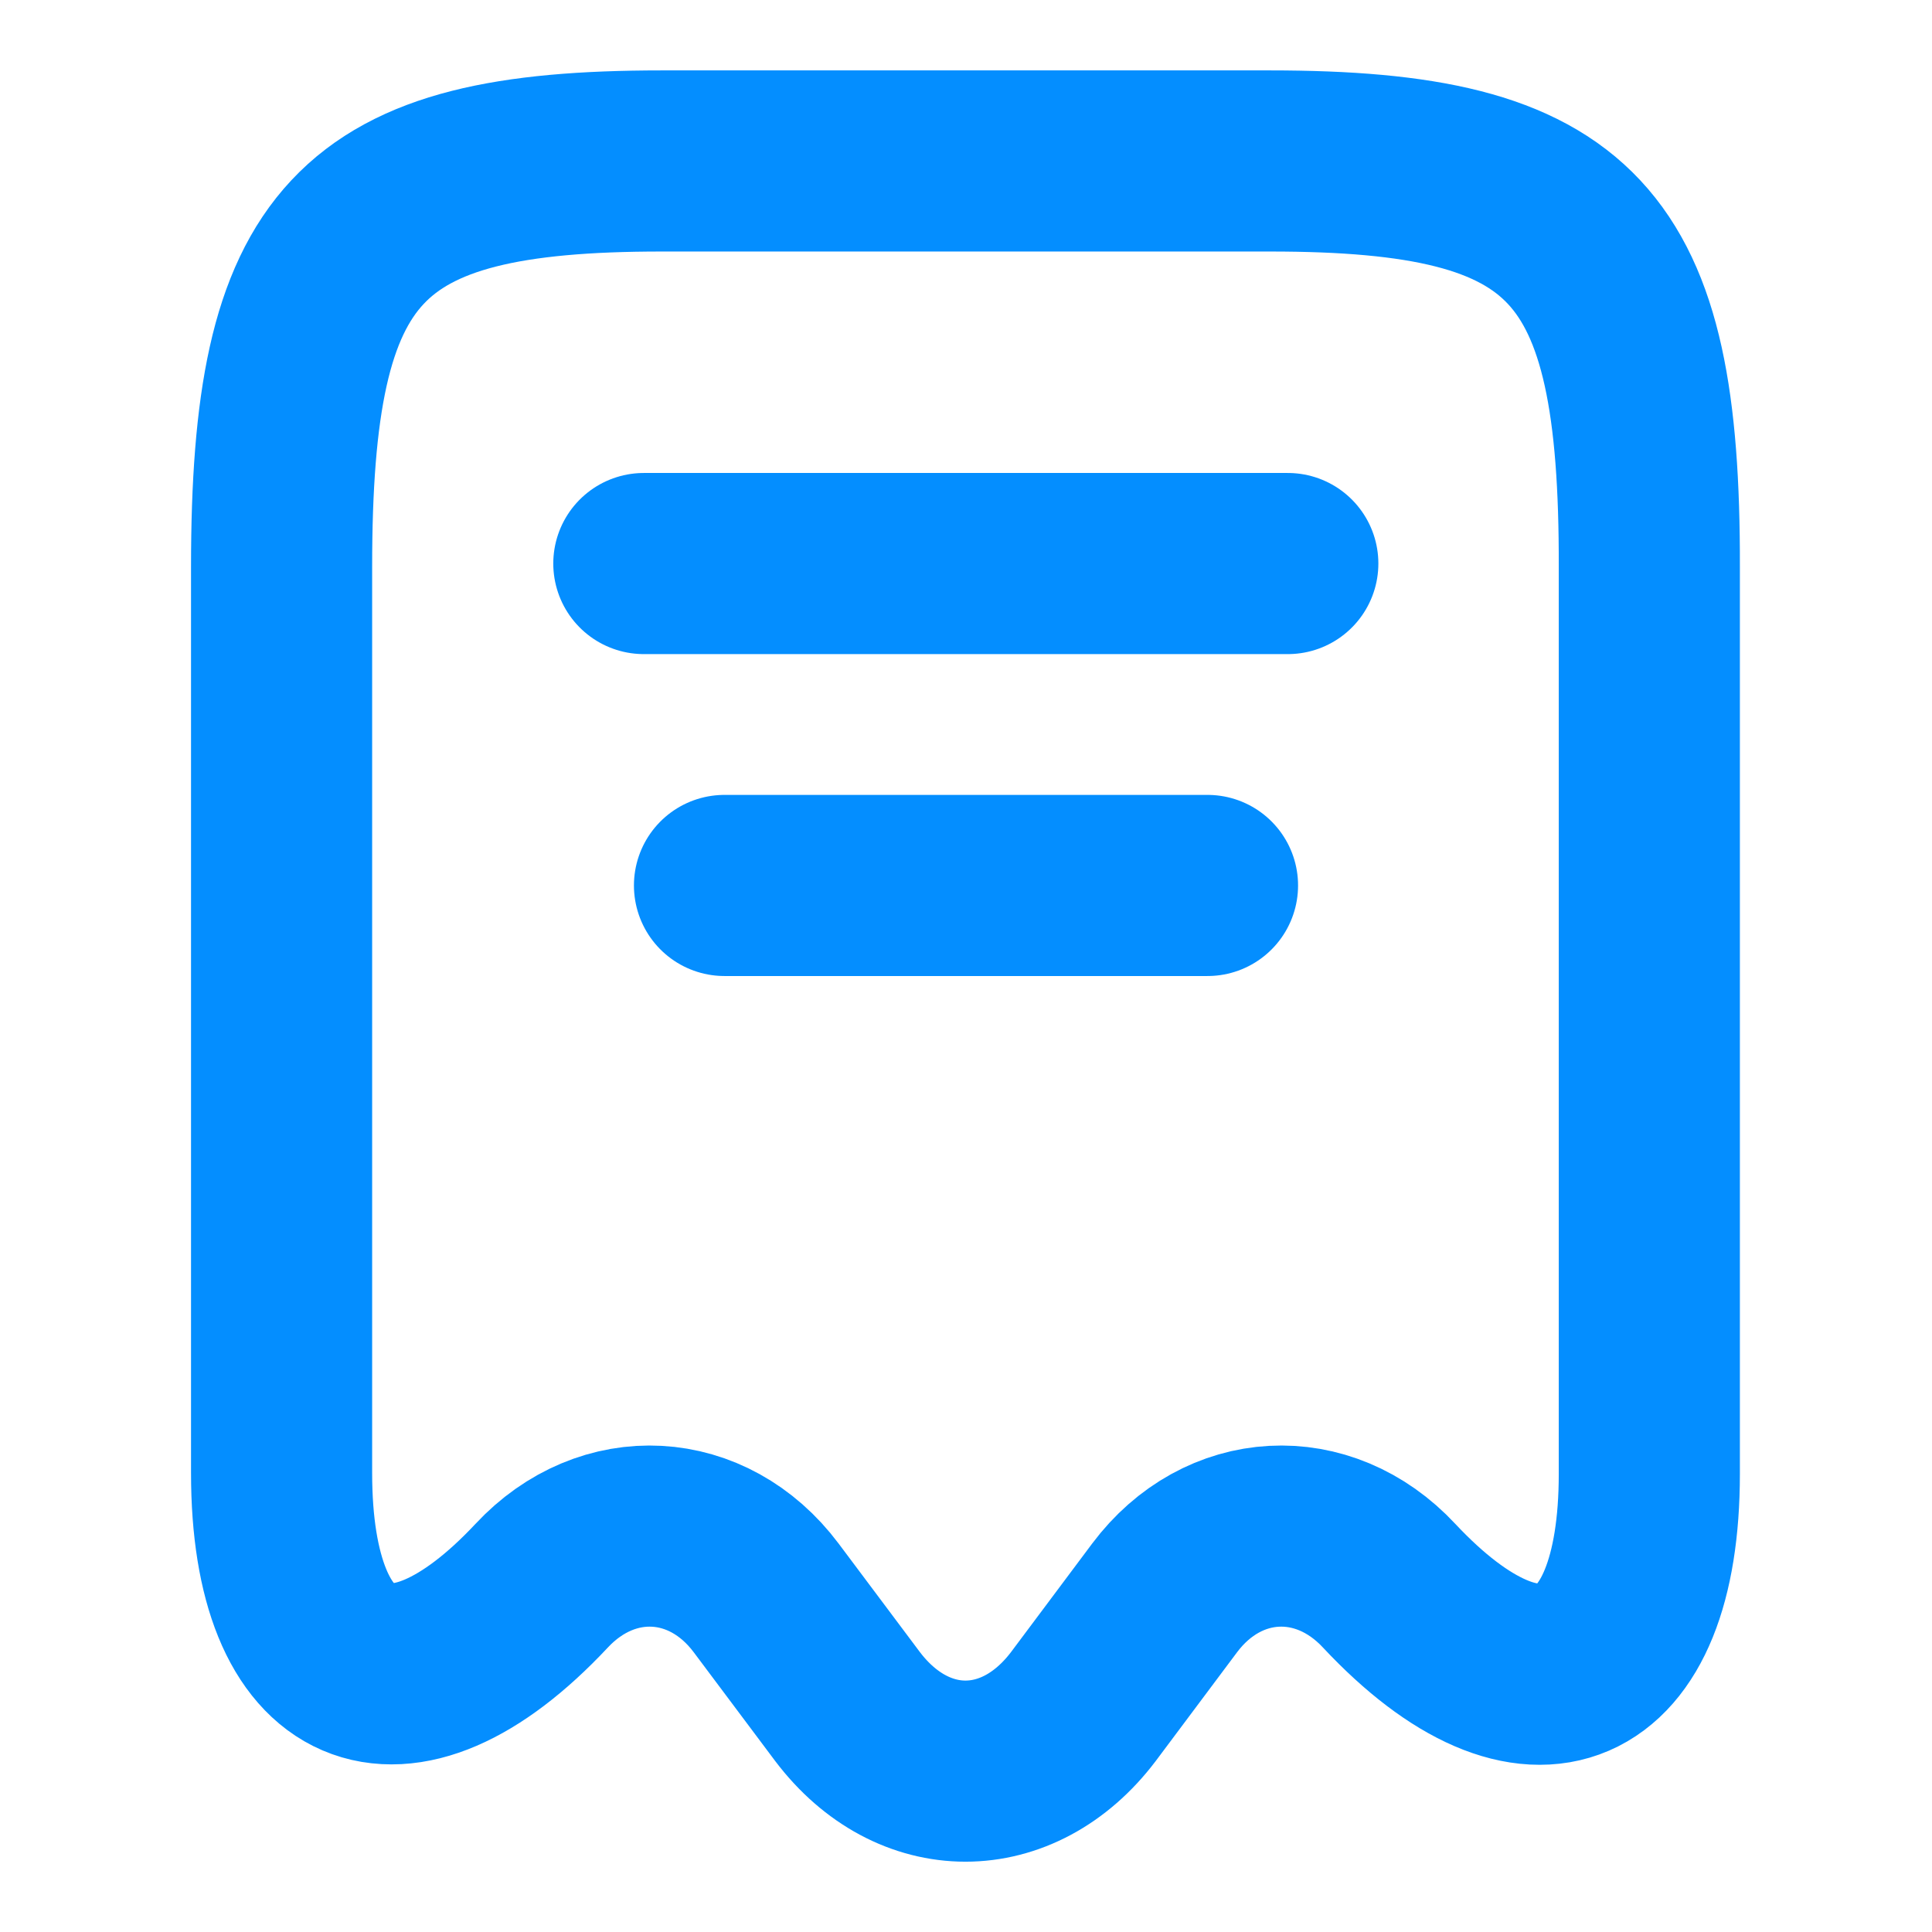 <svg width="16" height="16" viewBox="0 0 16 16" fill="none" xmlns="http://www.w3.org/2000/svg">
<path d="M4.485 13.133C5.032 12.546 5.865 12.593 6.345 13.233L7.019 14.133C7.559 14.846 8.432 14.846 8.972 14.133L9.645 13.233C10.125 12.593 10.959 12.546 11.505 13.133C12.692 14.4 13.659 13.98 13.659 12.206V4.693C13.665 2.006 13.039 1.333 10.519 1.333H5.479C2.959 1.333 2.332 2.006 2.332 4.693V12.2C2.332 13.98 3.305 14.393 4.485 13.133Z" stroke="#048EFF" stroke-width="1.5" stroke-linecap="round" stroke-linejoin="round"/>
<path d="M5.332 4.667H10.665" stroke="#048EFF" stroke-width="1.5" stroke-linecap="round" stroke-linejoin="round"/>
<path d="M6 7.333H10" stroke="#048EFF" stroke-width="1.5" stroke-linecap="round" stroke-linejoin="round"/>
</svg>
